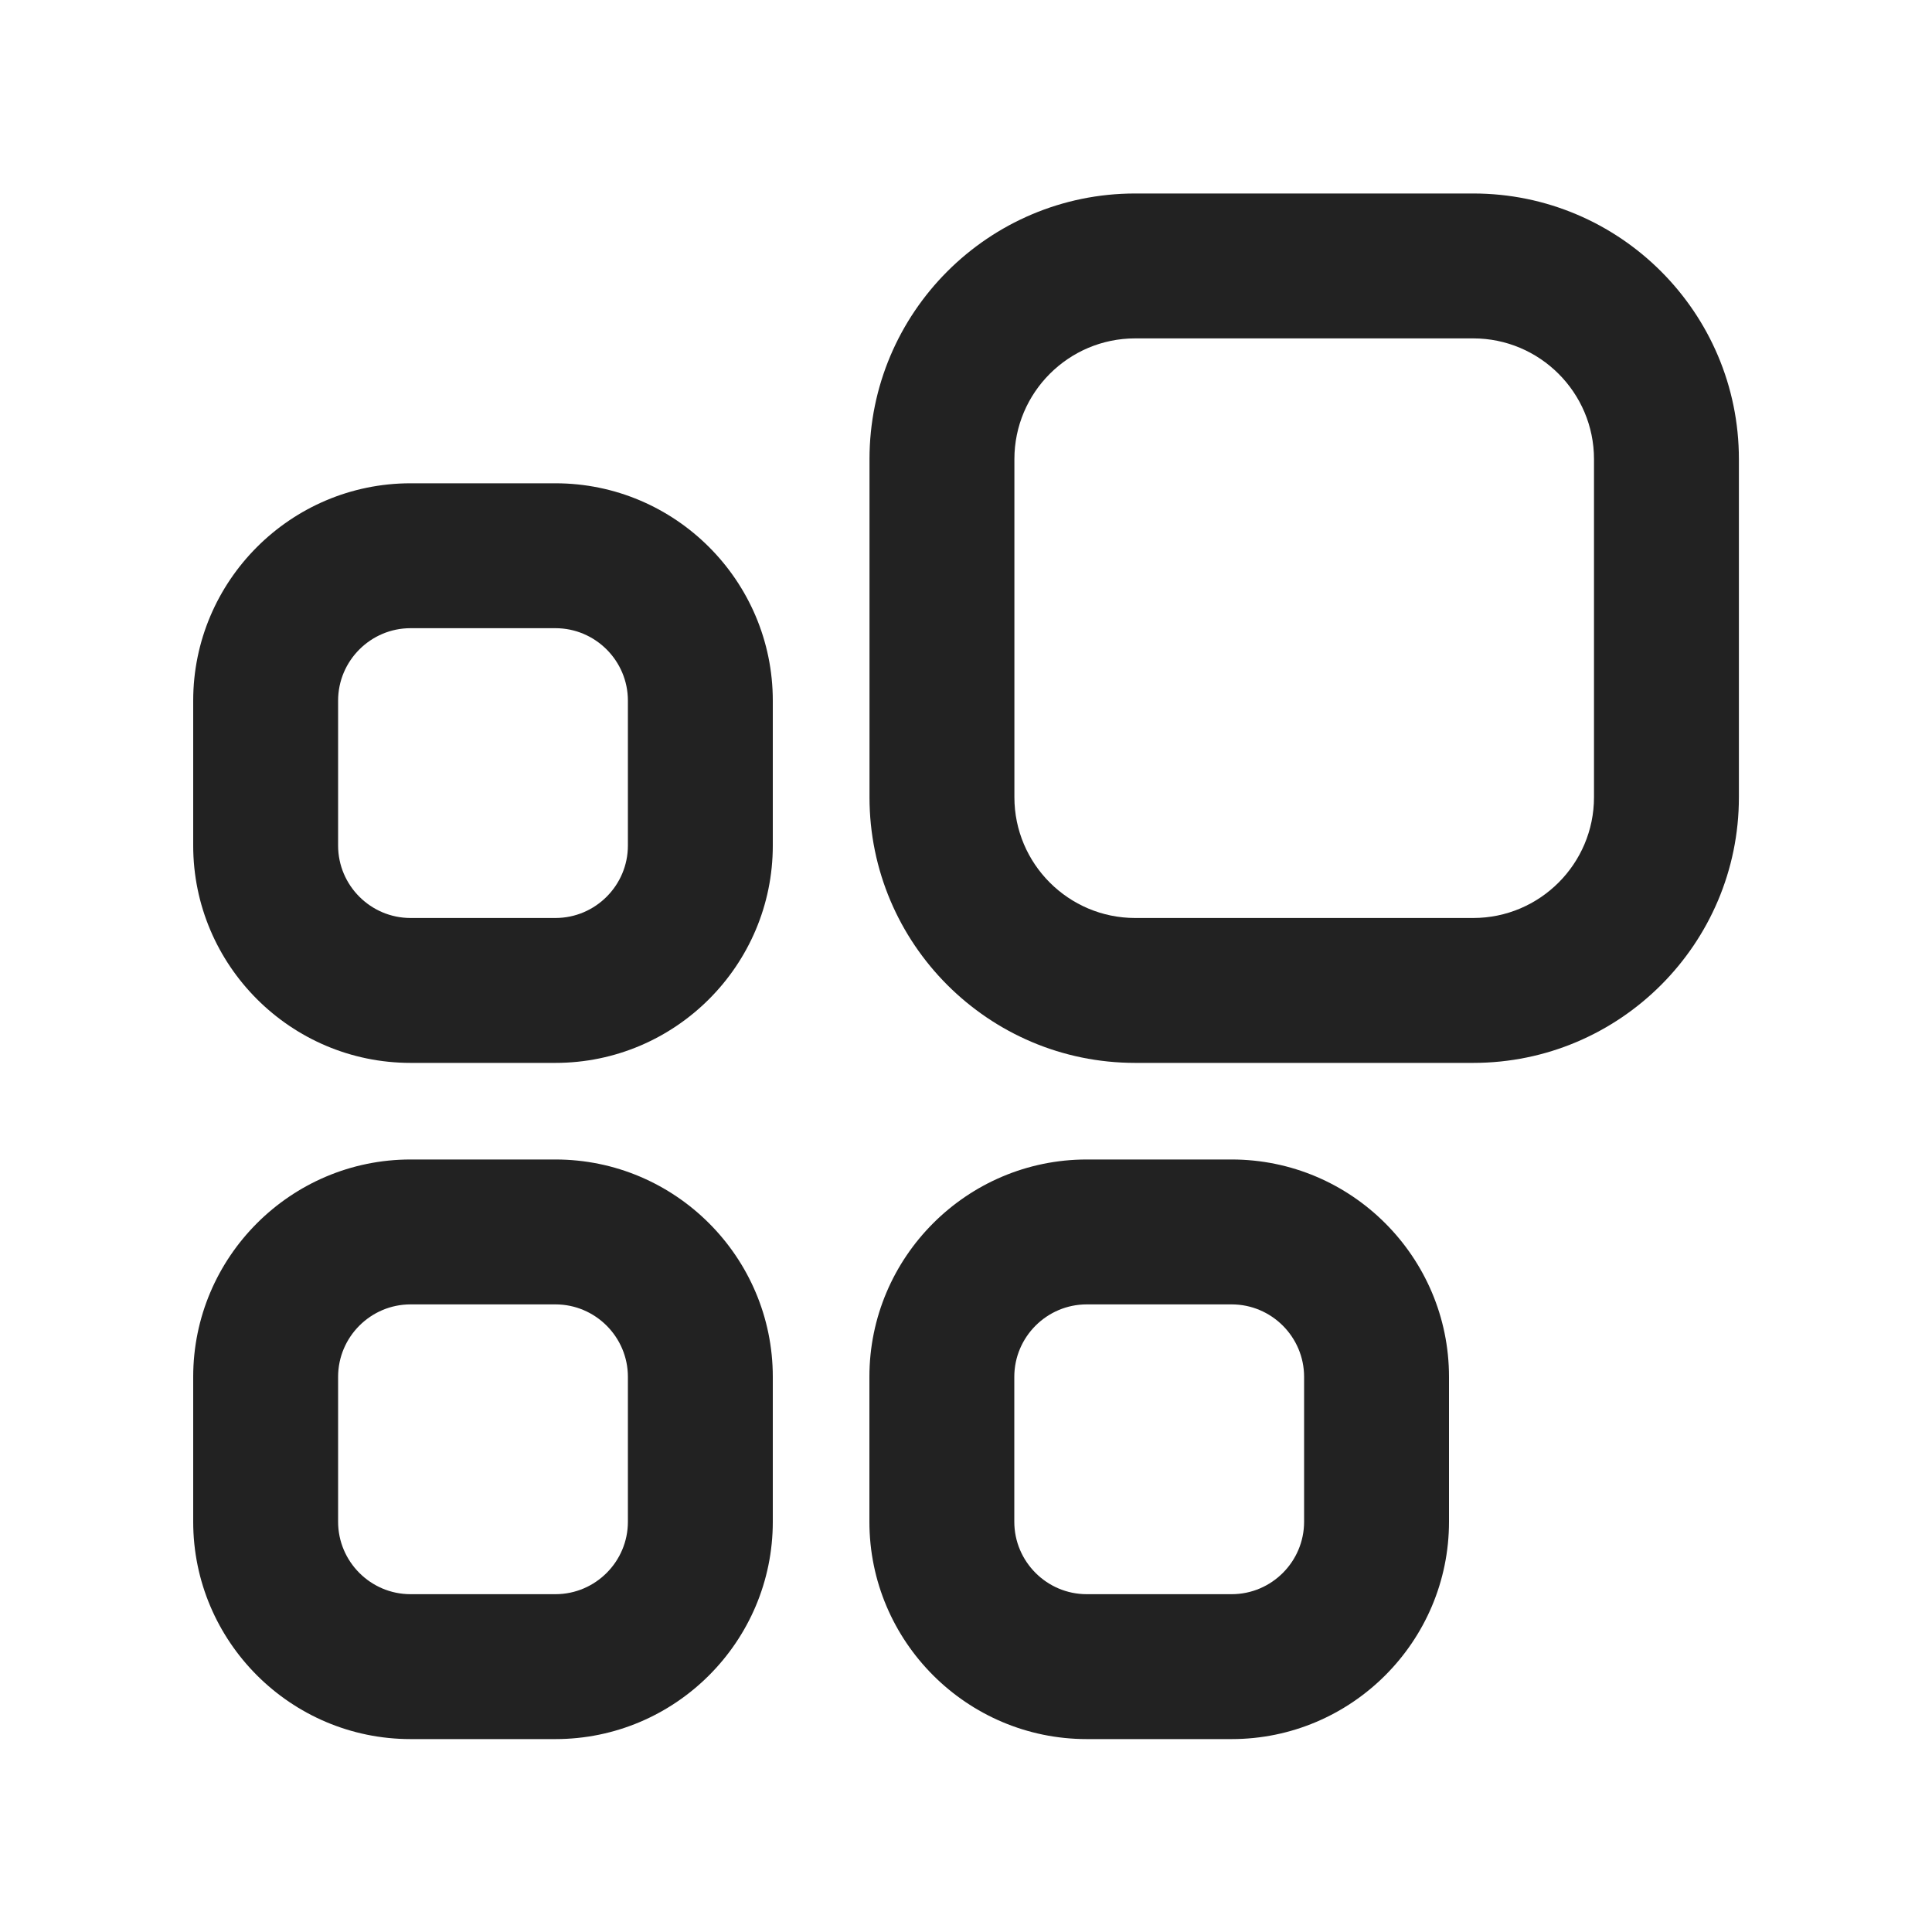 <?xml version="1.0" encoding="UTF-8"?>
<svg xmlns="http://www.w3.org/2000/svg" width="20" height="20" viewBox="0 0 20 20">
  <path d="m5.75,18.003h-1.5c-1.24,0-2.25-1.01-2.25-2.25v-1.5c0-1.24,1.01-2.25,2.25-2.25h1.5c1.24,0,2.25,1.01,2.25,2.25v1.5c0,1.24-1.01,2.25-2.25,2.25Zm-1.5-4.5c-.413,0-.75.337-.75.75v1.5c0,.413.337.75.75.75h1.5c.413,0,.75-.337.75-.75v-1.5c0-.413-.337-.75-.75-.75h-1.5Z" fill="#222"/>
  <path d="m5.75,11.003h-1.5c-1.24,0-2.25-1.01-2.25-2.25v-1.5c0-1.24,1.01-2.25,2.25-2.25h1.5c1.24,0,2.25,1.01,2.25,2.25v1.5c0,1.24-1.01,2.25-2.25,2.25Zm-1.5-4.5c-.413,0-.75.337-.75.75v1.5c0,.413.337.75.75.75h1.5c.413,0,.75-.337.75-.75v-1.5c0-.413-.337-.75-.75-.75h-1.5Z" fill="#222"/>
  <path d="m12.75,18.003h-1.5c-1.24,0-2.25-1.01-2.25-2.25v-1.5c0-1.24,1.01-2.25,2.25-2.25h1.5c1.24,0,2.25,1.01,2.25,2.25v1.5c0,1.24-1.01,2.25-2.25,2.25Zm-1.5-4.5c-.413,0-.75.337-.75.75v1.5c0,.413.337.75.75.75h1.5c.413,0,.75-.337.75-.75v-1.5c0-.413-.337-.75-.75-.75h-1.5Z" fill="#222"/>
  <path d="m15.251,11.003h-3.5c-1.517,0-2.75-1.233-2.75-2.75v-3.5c0-1.517,1.233-2.75,2.75-2.75h3.5c1.517,0,2.75,1.233,2.75,2.75v3.5c0,1.517-1.233,2.75-2.75,2.75Zm-3.5-7.5c-.689,0-1.25.561-1.25,1.25v3.5c0,.689.561,1.25,1.25,1.25h3.5c.689,0,1.25-.561,1.25-1.25v-3.5c0-.689-.561-1.25-1.25-1.25h-3.5Z" fill="#222"/>
</svg>